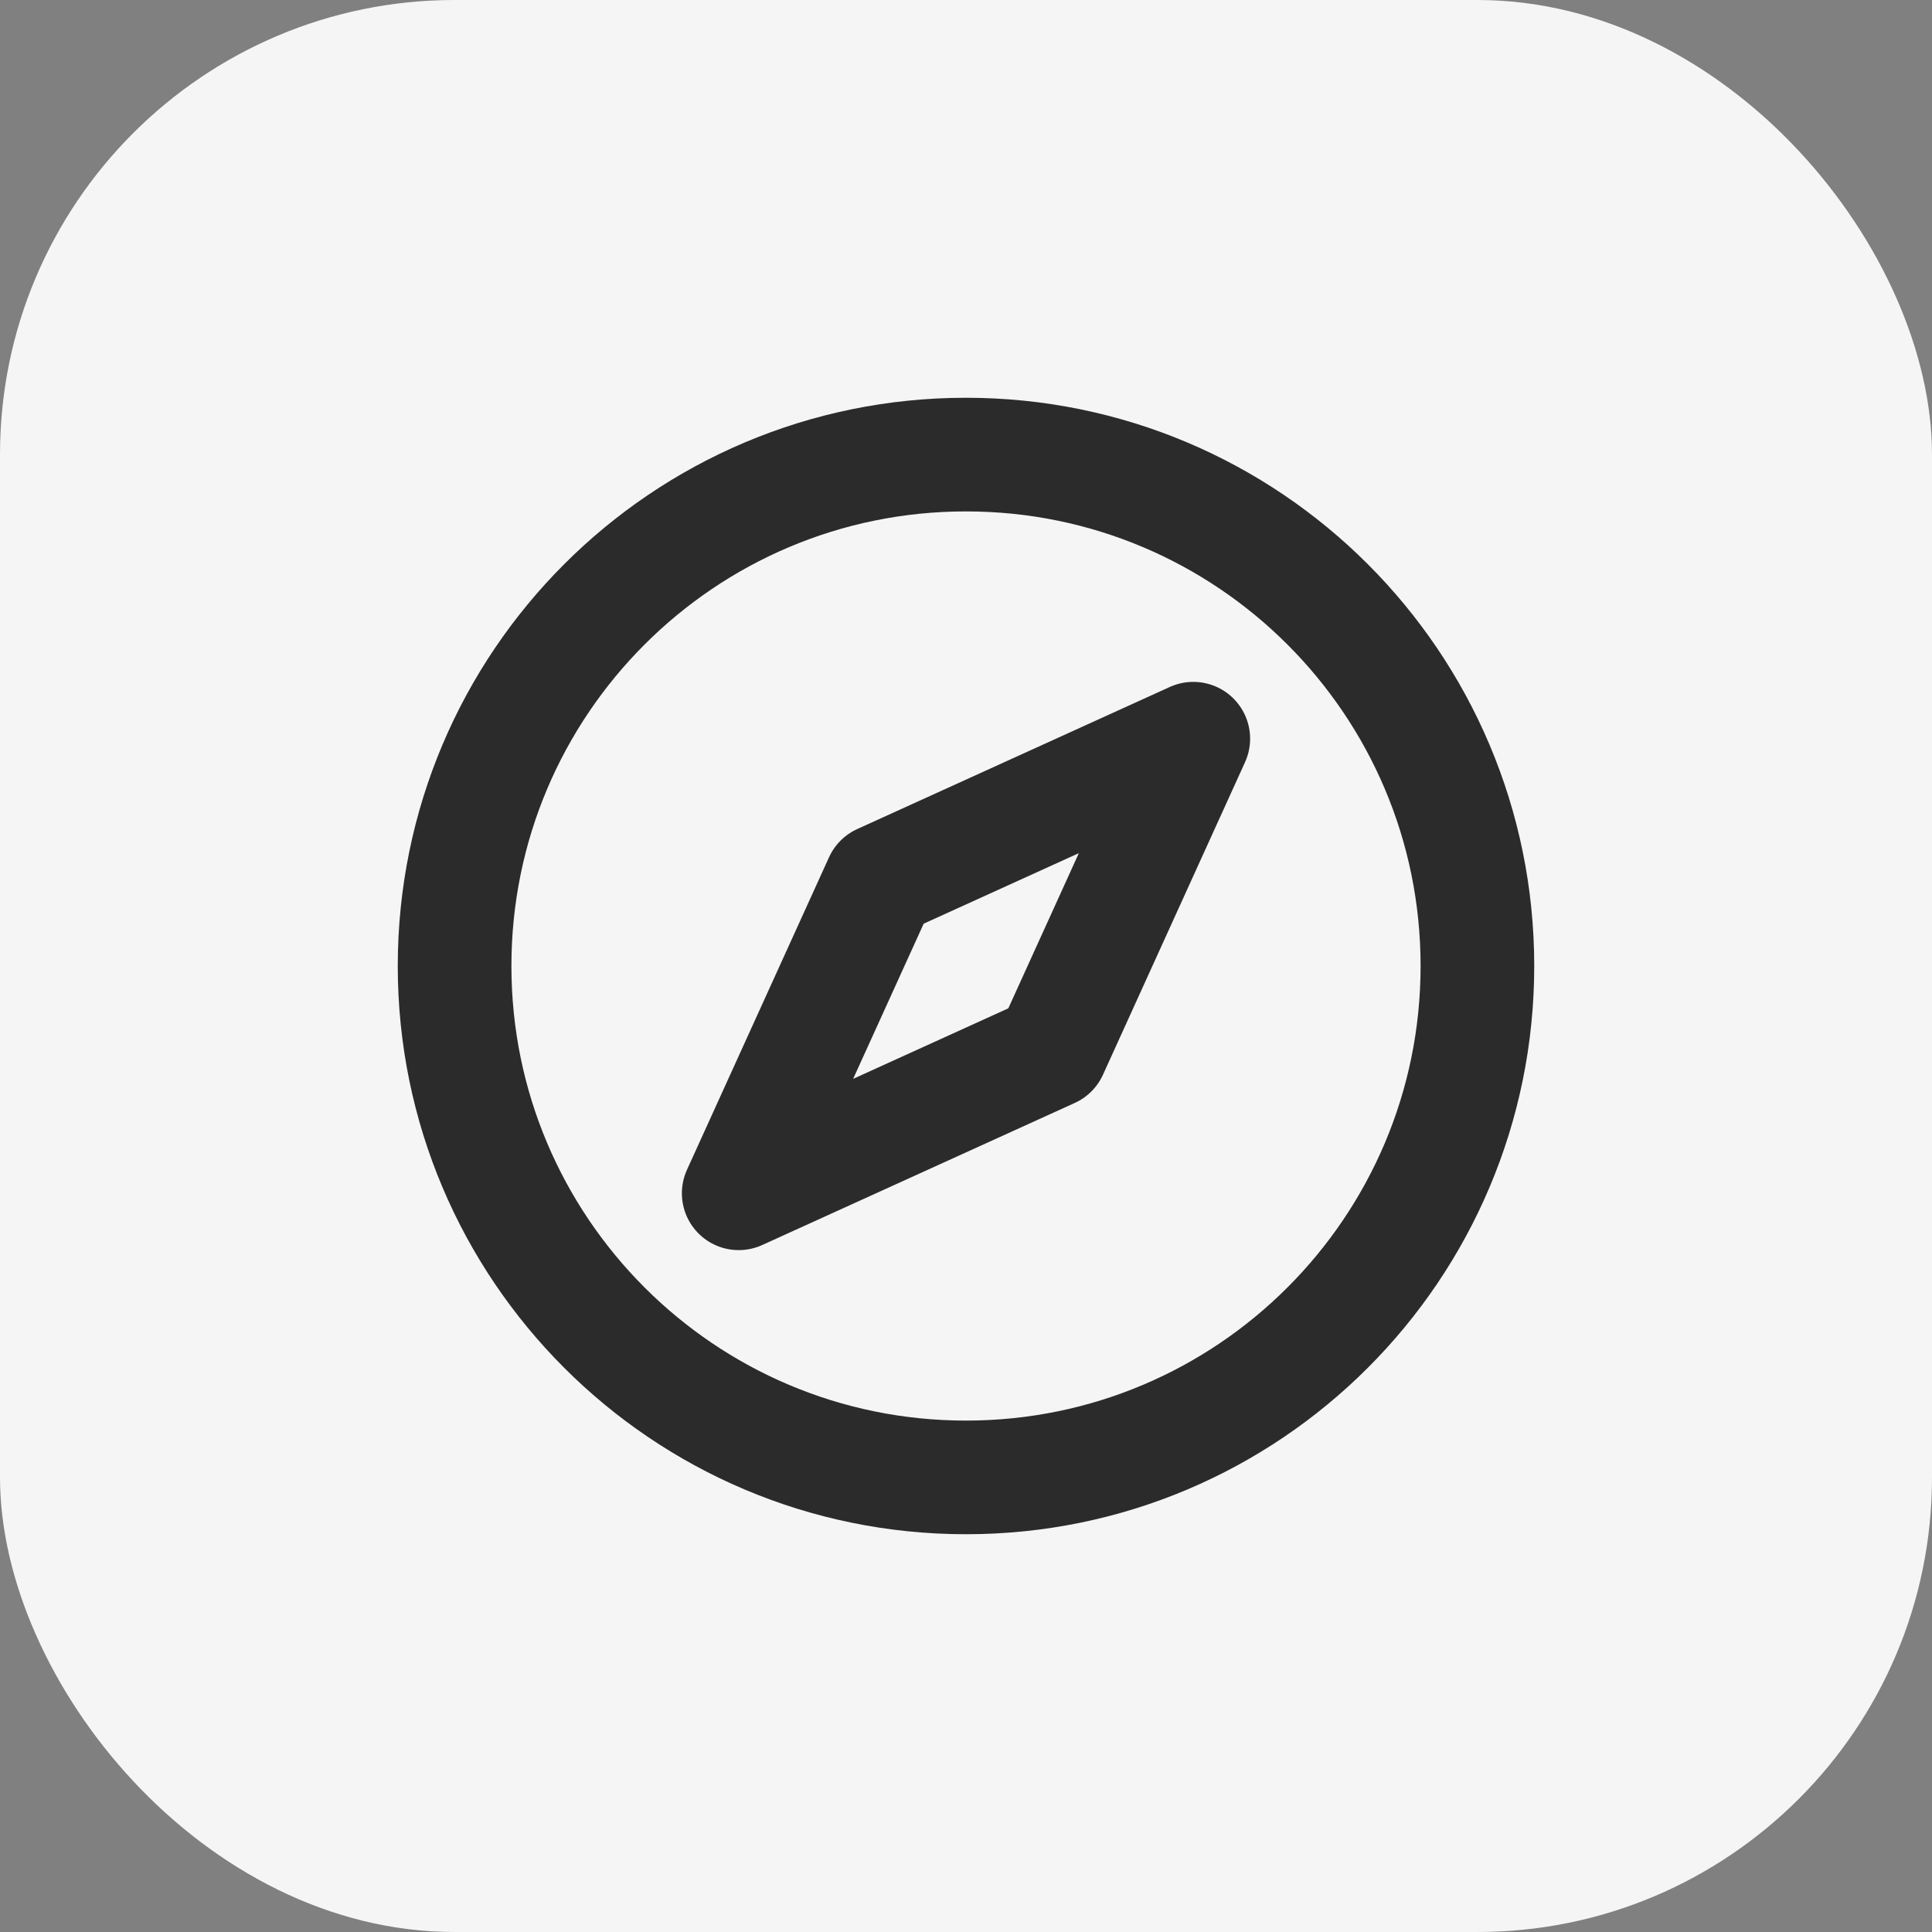<svg width="34" height="34" viewBox="0 0 34 34" fill="none" xmlns="http://www.w3.org/2000/svg">
<rect x="0" y="0" width="34" height="34" fill="#808080" stroke="none"/>
<rect width="34" height="34" rx="8" fill="#F5F5F5"/>
<path d="M17 26C21.971 26 26 21.971 26 17C26 12.029 21.971 8 17 8C12.029 8 8 12.029 8 17C8 21.971 12.029 26 17 26Z" stroke="#2B2B2B" stroke-width="2" stroke-linecap="round" stroke-linejoin="round"/>
<path d="M21 13L18.5 18.5L13 21L15.5 15.5L21 13Z" stroke="#2B2B2B" stroke-width="2" stroke-linecap="round" stroke-linejoin="round"/>
</svg>
